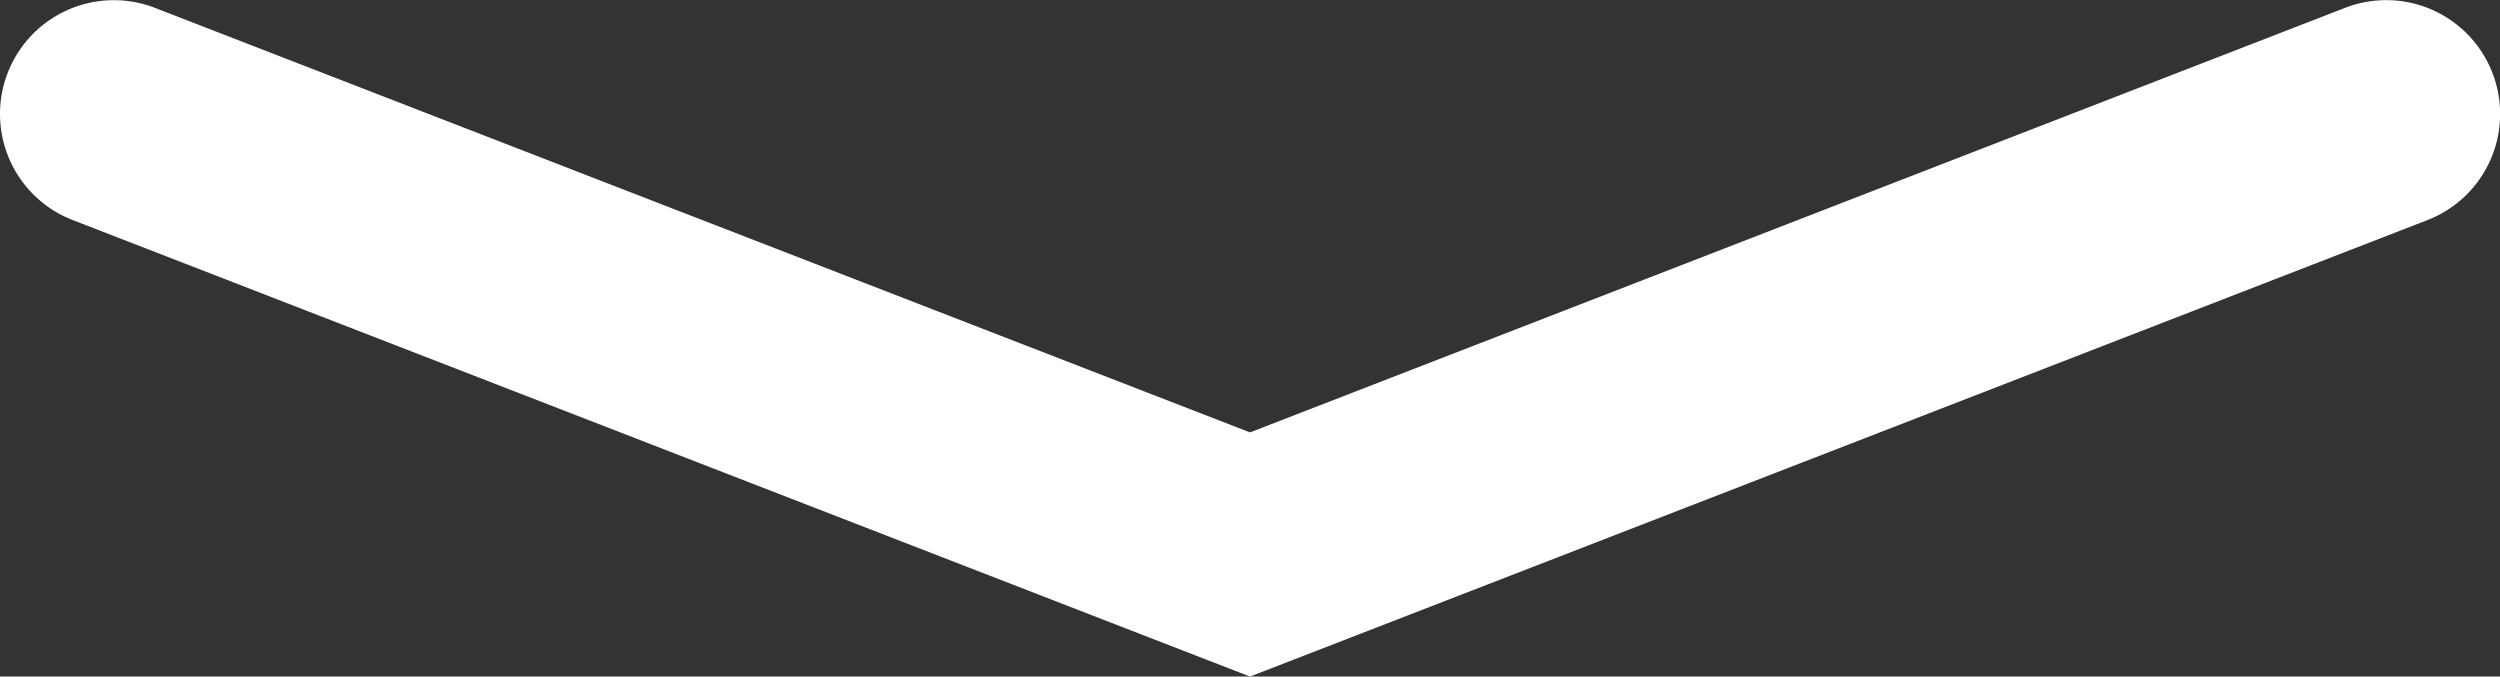 <svg id="Слой_1" data-name="Слой 1" xmlns="http://www.w3.org/2000/svg" viewBox="0 0 686 185.65"><rect x="0" y="0" width="686" height="185.65" fill="#333333" stroke="none"/><defs><style>.cls-1{fill:#fff;}</style></defs><title>arrow</title><path class="cls-1" d="M393.5,586.5,93,470A31.24,31.24,0,0,0,50.5,499.11h0a31.23,31.23,0,0,0,19.94,29.12L393.5,653.5" transform="translate(-50.5 -467.85)"/><path class="cls-1" d="M393.5,586.5,694,470a31.24,31.24,0,0,1,42.53,29.12h0a31.23,31.23,0,0,1-19.94,29.12L393.5,653.5" transform="translate(-50.5 -467.85)"/></svg>